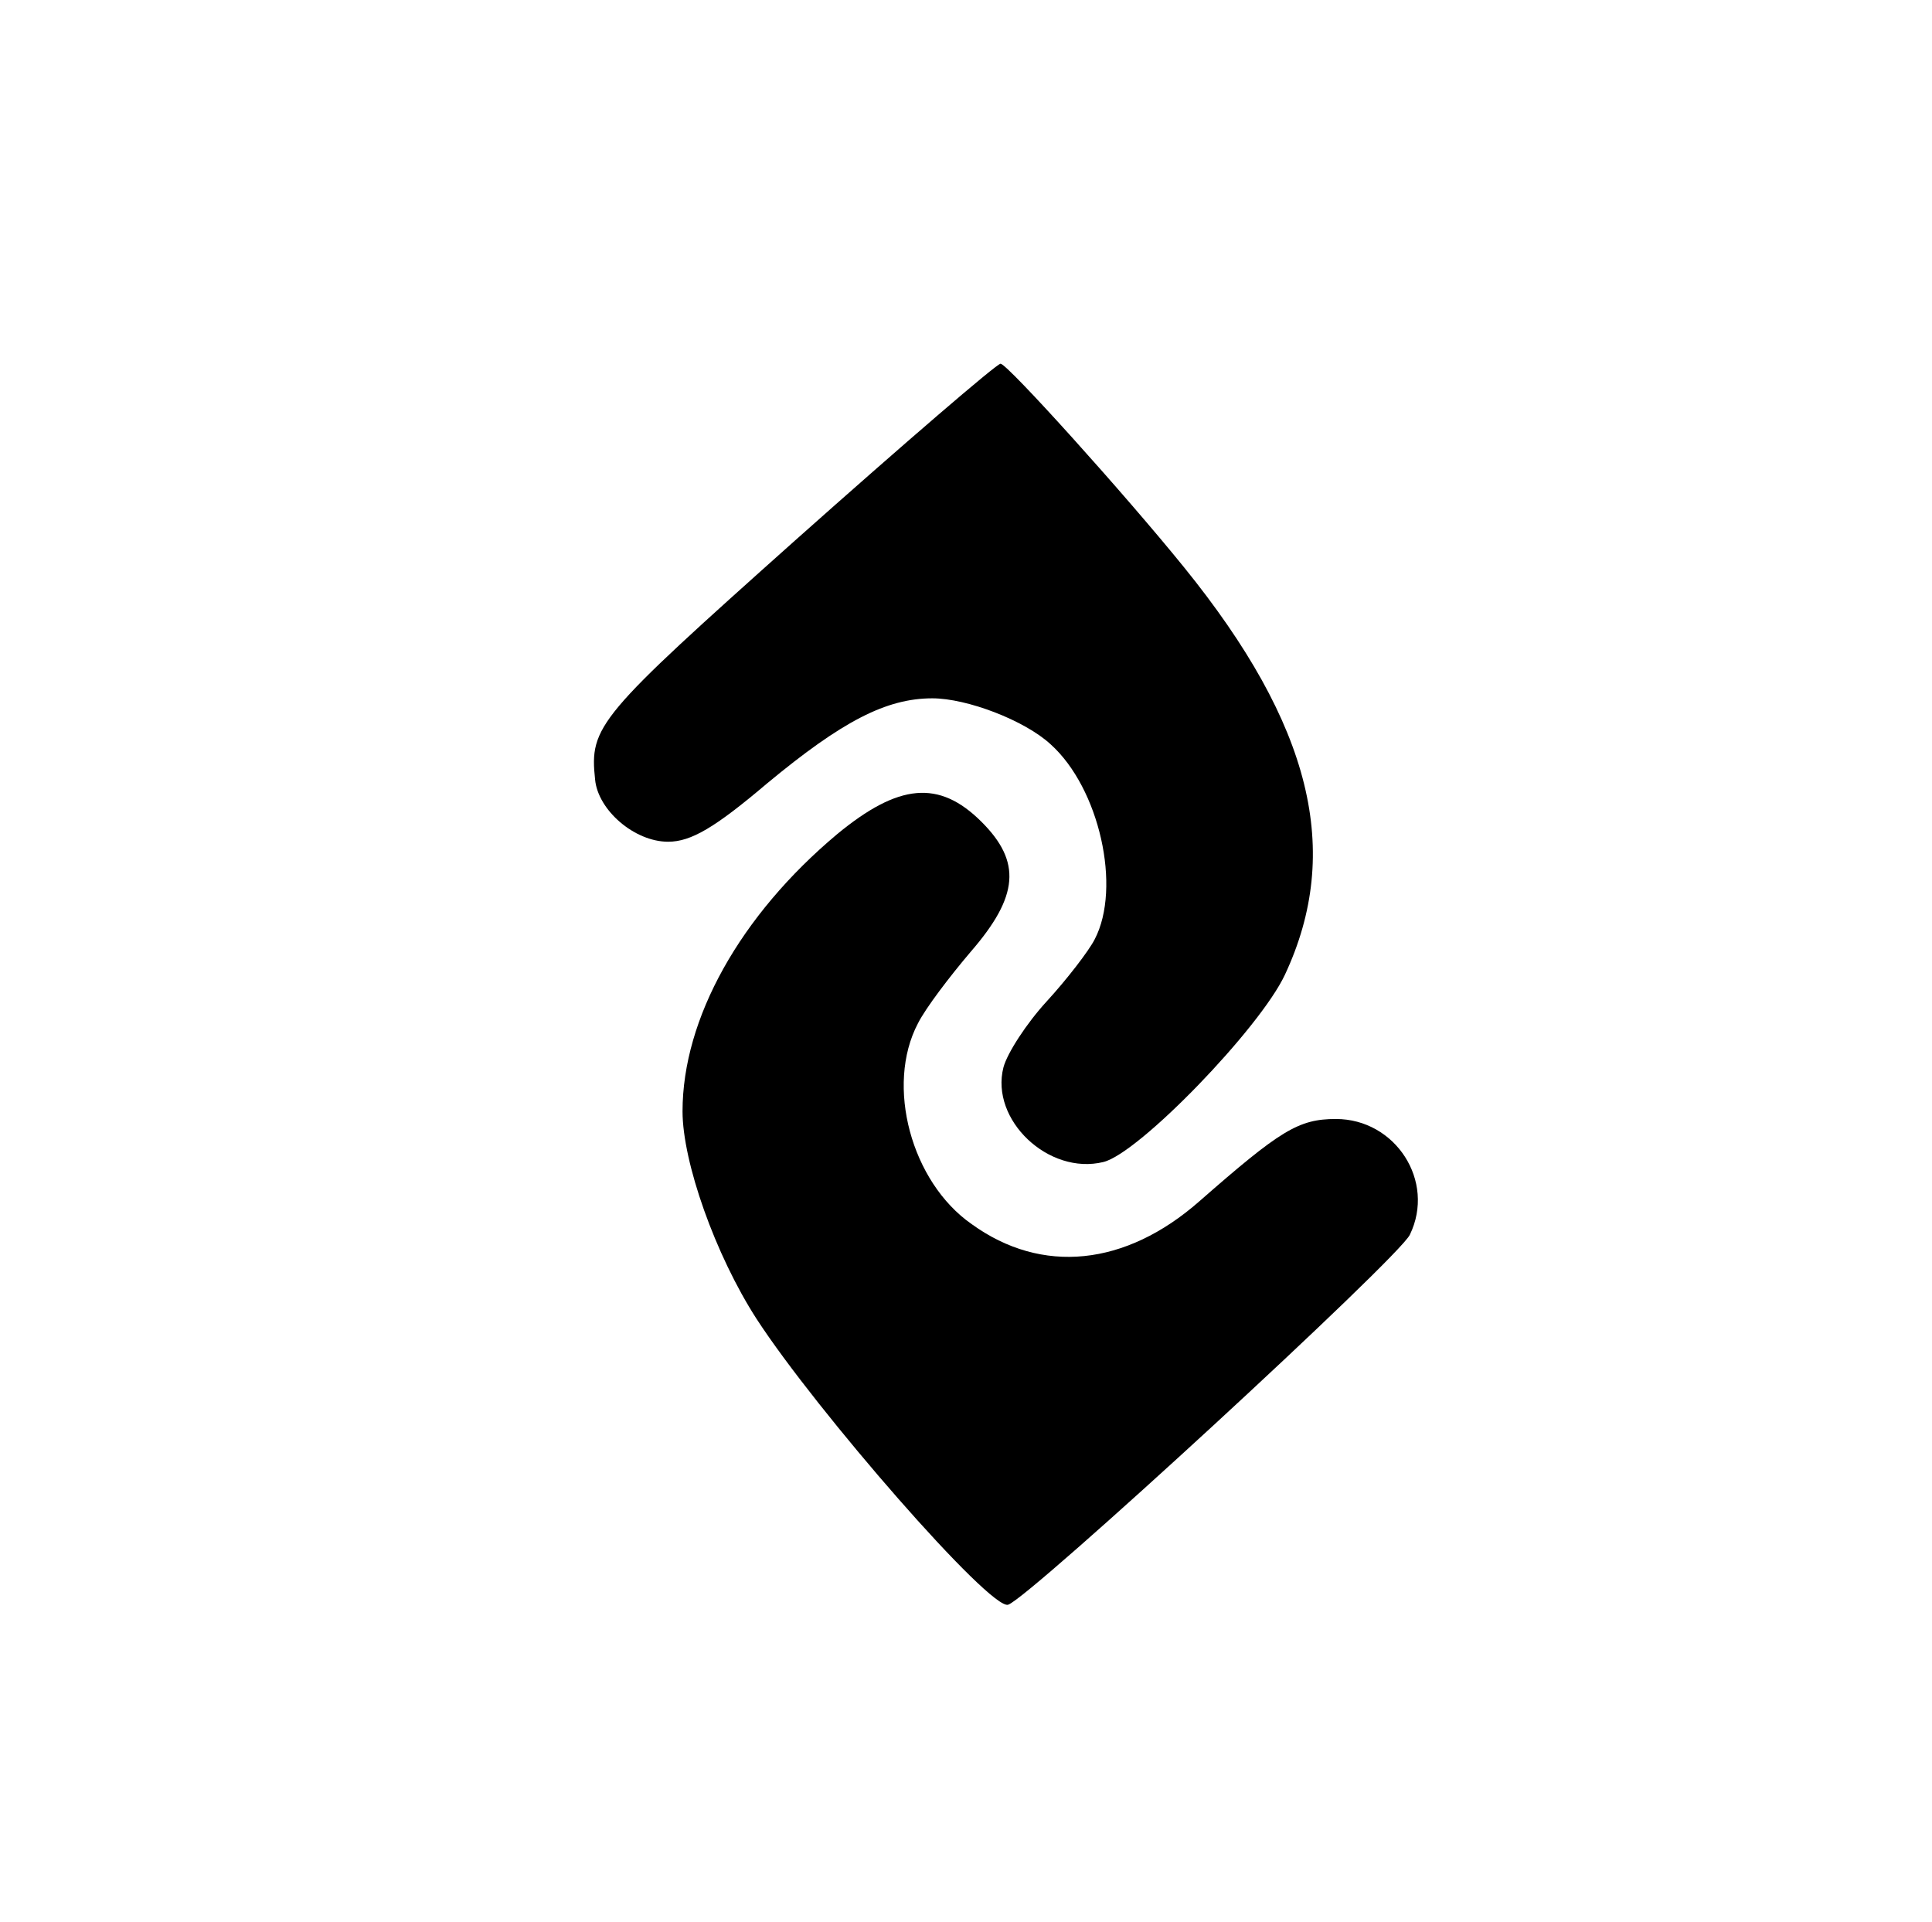 <svg width="194" height="193" xmlns="http://www.w3.org/2000/svg" xmlns:xlink="http://www.w3.org/1999/xlink" xml:space="preserve" overflow="hidden"><defs><clipPath id="clip0"><path d="M561 370C561 316.981 604.205 274 657.5 274 710.795 274 754 316.981 754 370 754 423.019 710.795 466 657.5 466 604.205 466 561 423.019 561 370Z" fill-rule="evenodd" clip-rule="evenodd"/></clipPath></defs><g transform="translate(-560 -273)"><g><g clip-path="url(#clip0)"><g><g><path d="M78.432 138.72C58.752 121.056 57.888 120.096 58.464 114.72 58.752 111.648 62.4 108.48 65.76 108.48 68.064 108.48 70.464 109.92 75.648 114.336 83.136 120.576 87.552 122.88 92.16 122.88 95.616 122.88 101.376 120.672 103.968 118.272 108.864 113.856 111.072 103.872 108.384 98.688 107.808 97.536 105.6 94.656 103.584 92.448 101.568 90.24 99.648 87.264 99.264 85.824 97.92 80.544 103.776 74.976 109.248 76.32 112.8 77.184 124.896 89.76 127.392 95.136 133.152 107.52 130.08 120.192 117.312 136.032 111.36 143.424 99.648 156.48 98.976 156.48 98.592 156.48 89.376 148.512 78.432 138.72Z" fill="#000000" fill-rule="nonzero" fill-opacity="1" transform="matrix(1.005 0 0 -1 561 466)"/><path d="M82.656 109.248C72.96 101.088 67.2 90.72 67.2 81.408 67.2 76.32 70.464 67.008 74.592 60.576 80.544 51.36 98.016 31.2 99.744 31.872 101.952 32.64 138.816 66.72 139.872 69.024 142.464 74.4 138.432 80.64 132.48 80.64 128.736 80.64 126.912 79.488 118.848 72.384 111.456 65.856 103.104 64.992 96.096 70.08 90.048 74.304 87.456 84 90.72 90.24 91.488 91.776 93.888 94.944 96 97.44 100.8 103.008 101.088 106.464 97.056 110.496 92.832 114.72 88.8 114.336 82.656 109.248Z" fill="#000000" fill-rule="nonzero" fill-opacity="1" transform="matrix(1.005 0 0 -1 561 466)"/></g></g></g></g></g></svg>
